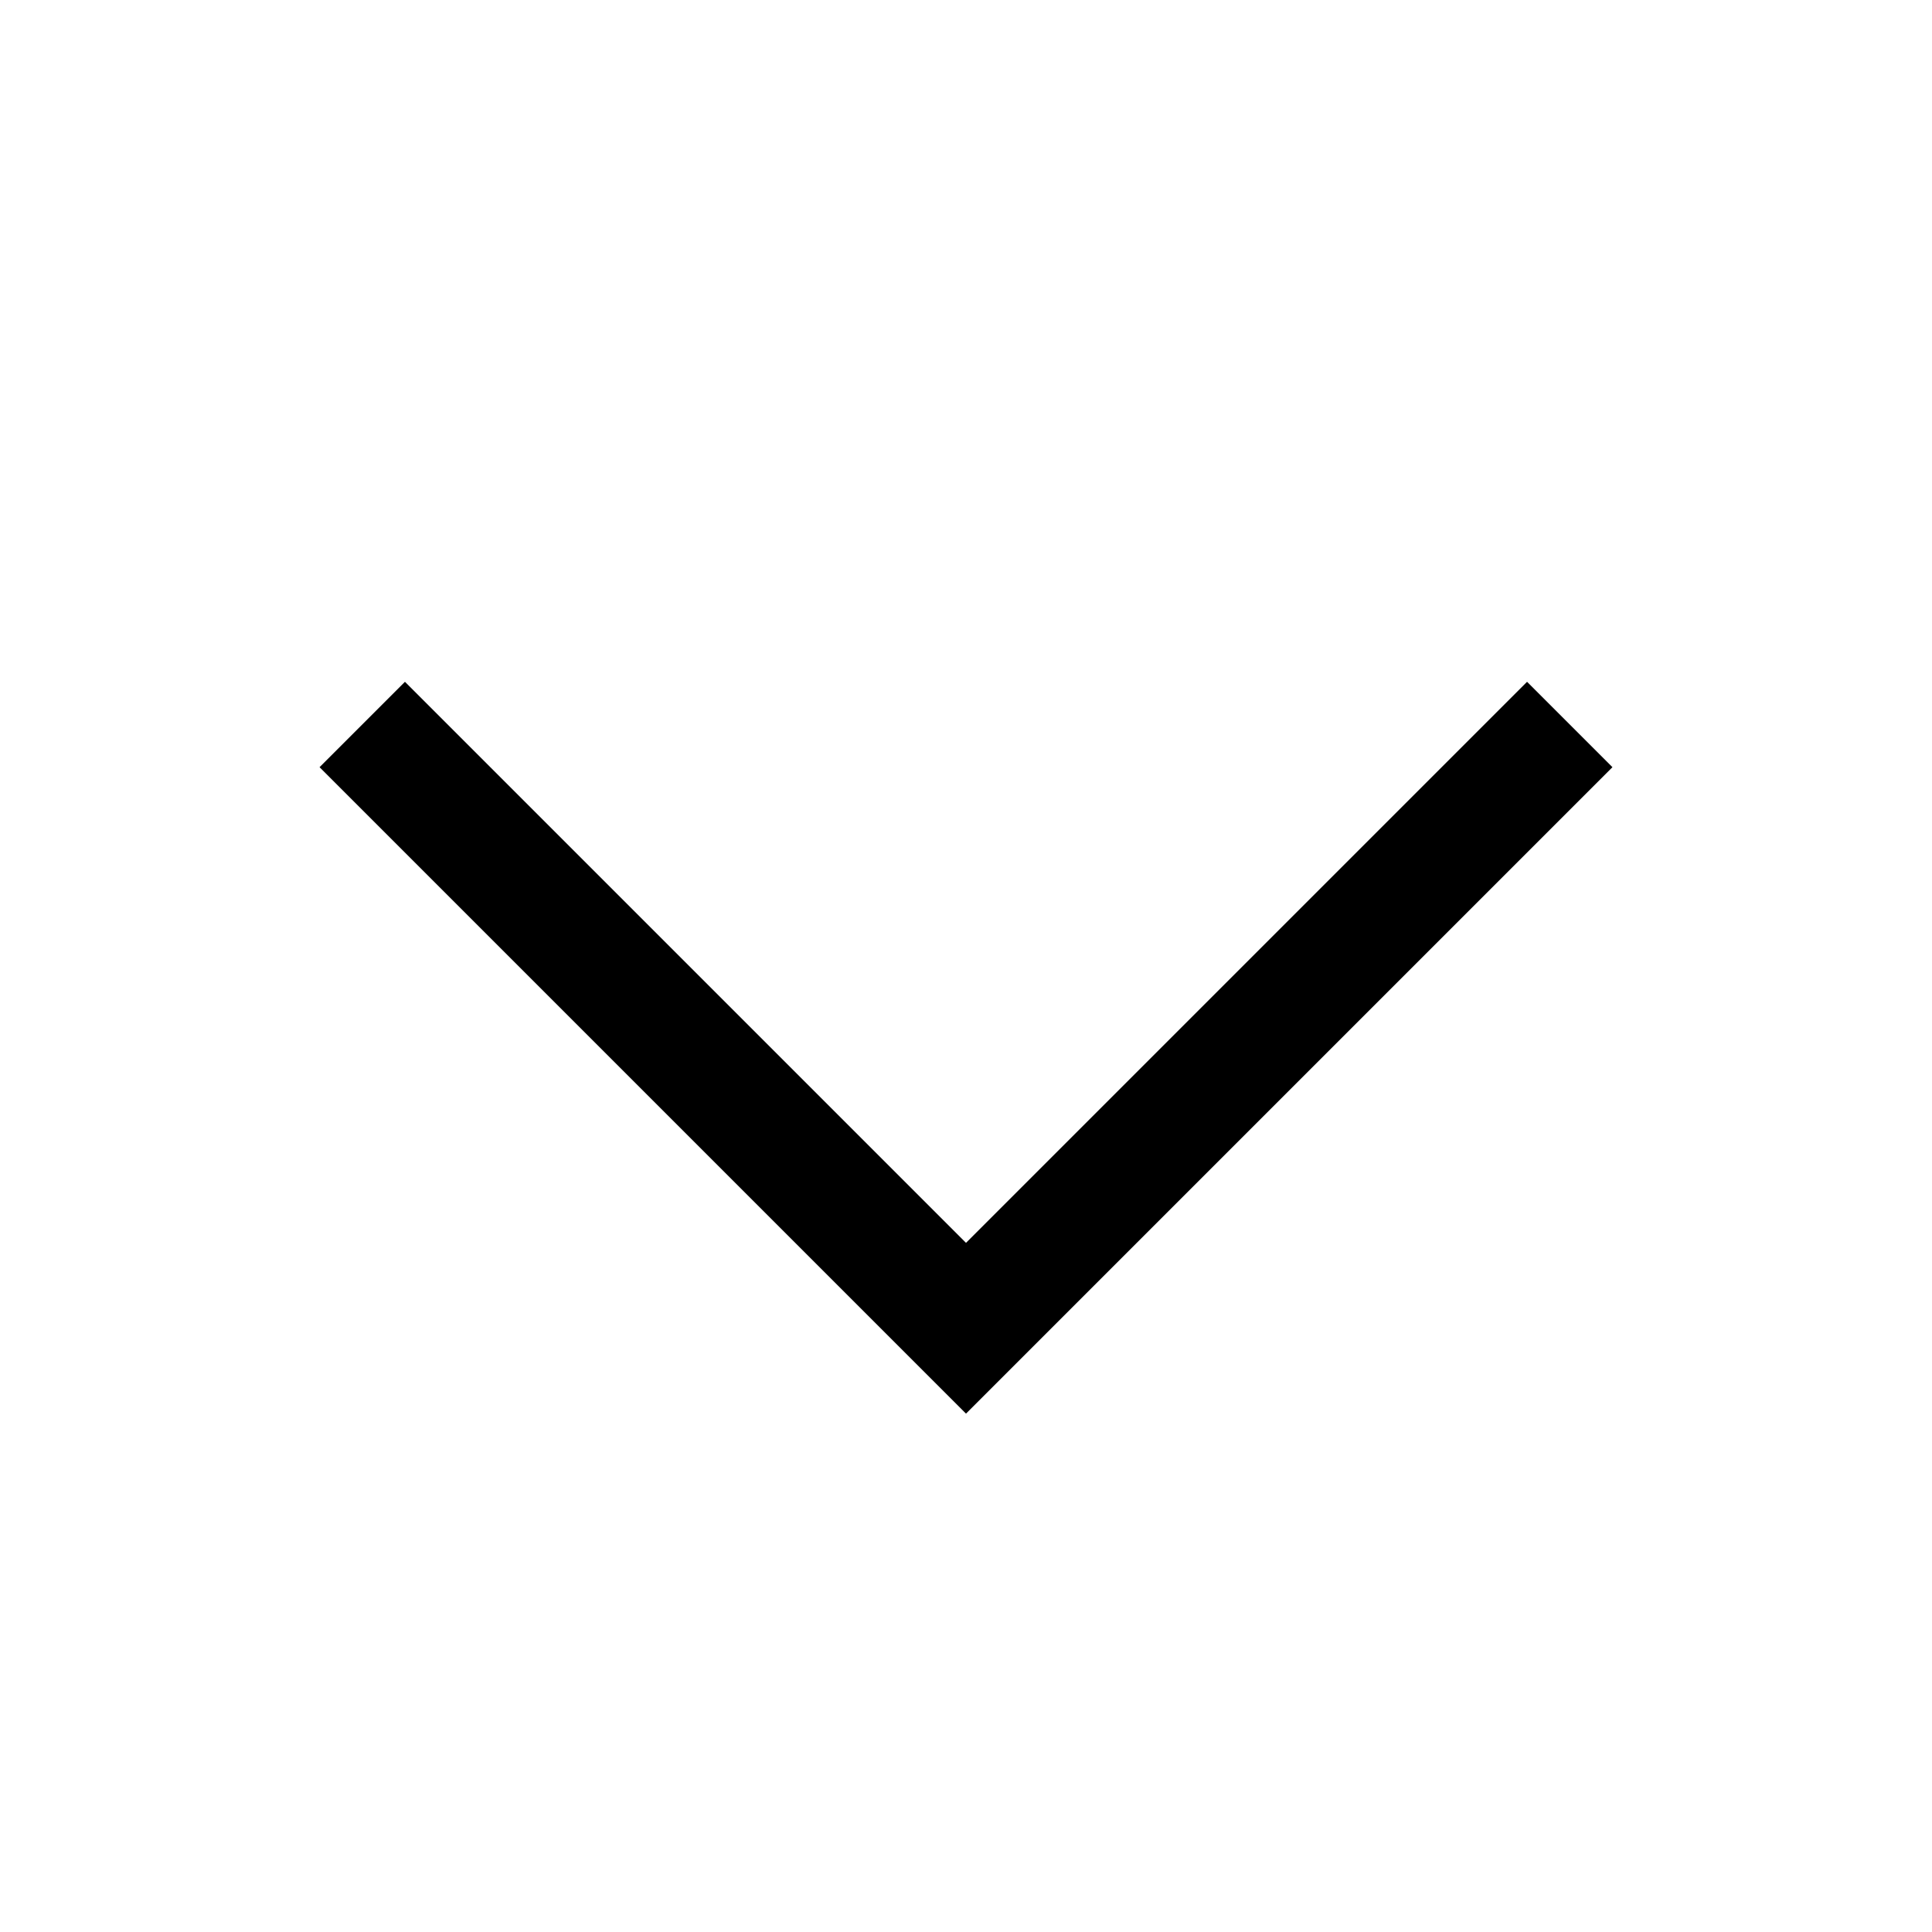 <svg xmlns="http://www.w3.org/2000/svg" width="16" height="16" fill="currentColor" aria-hidden="true" class="yc-icon">
    <svg xmlns="http://www.w3.org/2000/svg" viewBox="0 0 16 16">
        <path fill="none" stroke="currentColor" d="m3 6 5 5 5-5"/>
    </svg>
</svg>

